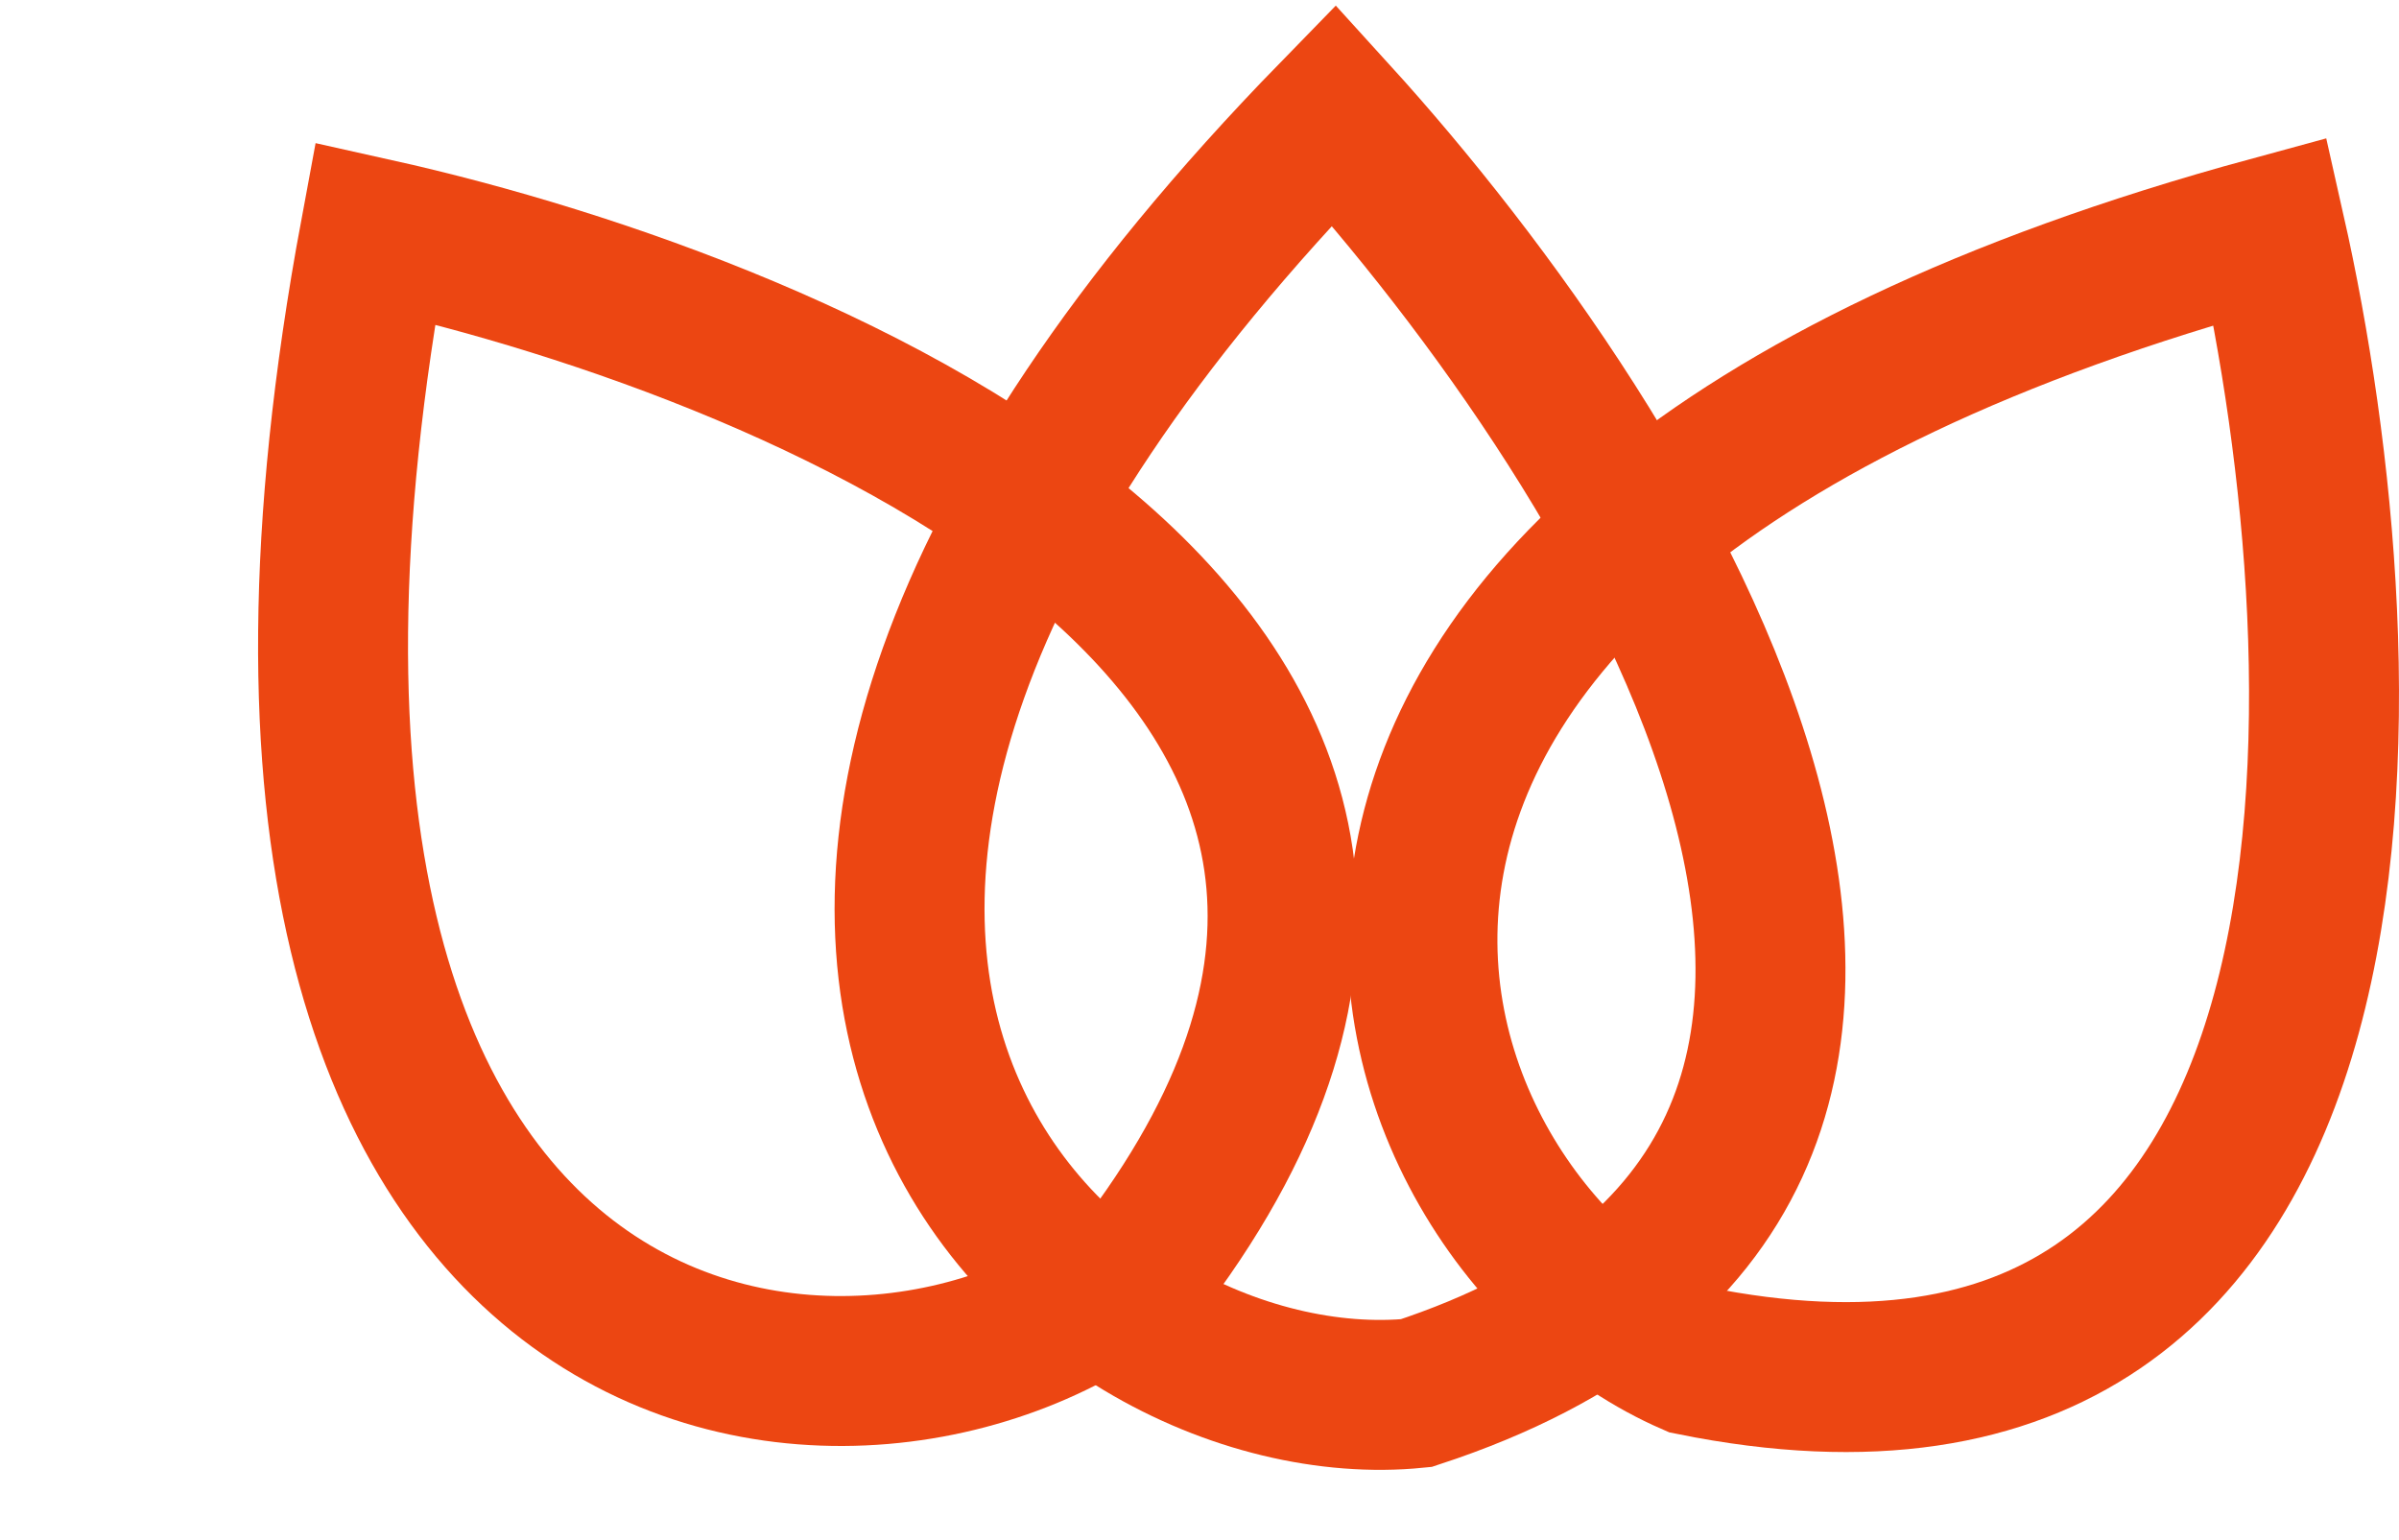 <svg width="352" height="226" viewBox="0 0 352 226" fill="none" xmlns="http://www.w3.org/2000/svg">
<path d="M333.123 33.935C347.552 97.91 353.255 220.896 248.262 199.641C200.851 179.015 164.776 79.732 333.123 33.935Z" stroke="#EC4612" stroke-width="22"/>
<path d="M195.721 16.867C240.512 66.112 307.88 171.599 207.801 204.427C157.003 209.541 75.859 139.833 195.721 16.867Z" stroke="#EC4612" stroke-width="22"/>
<path d="M55.037 34.217C119.705 48.609 234.274 96.728 168.463 184.933C128.697 219.975 22.287 210.334 55.037 34.217Z" stroke="#EC4612" stroke-width="22"/>
</svg>
